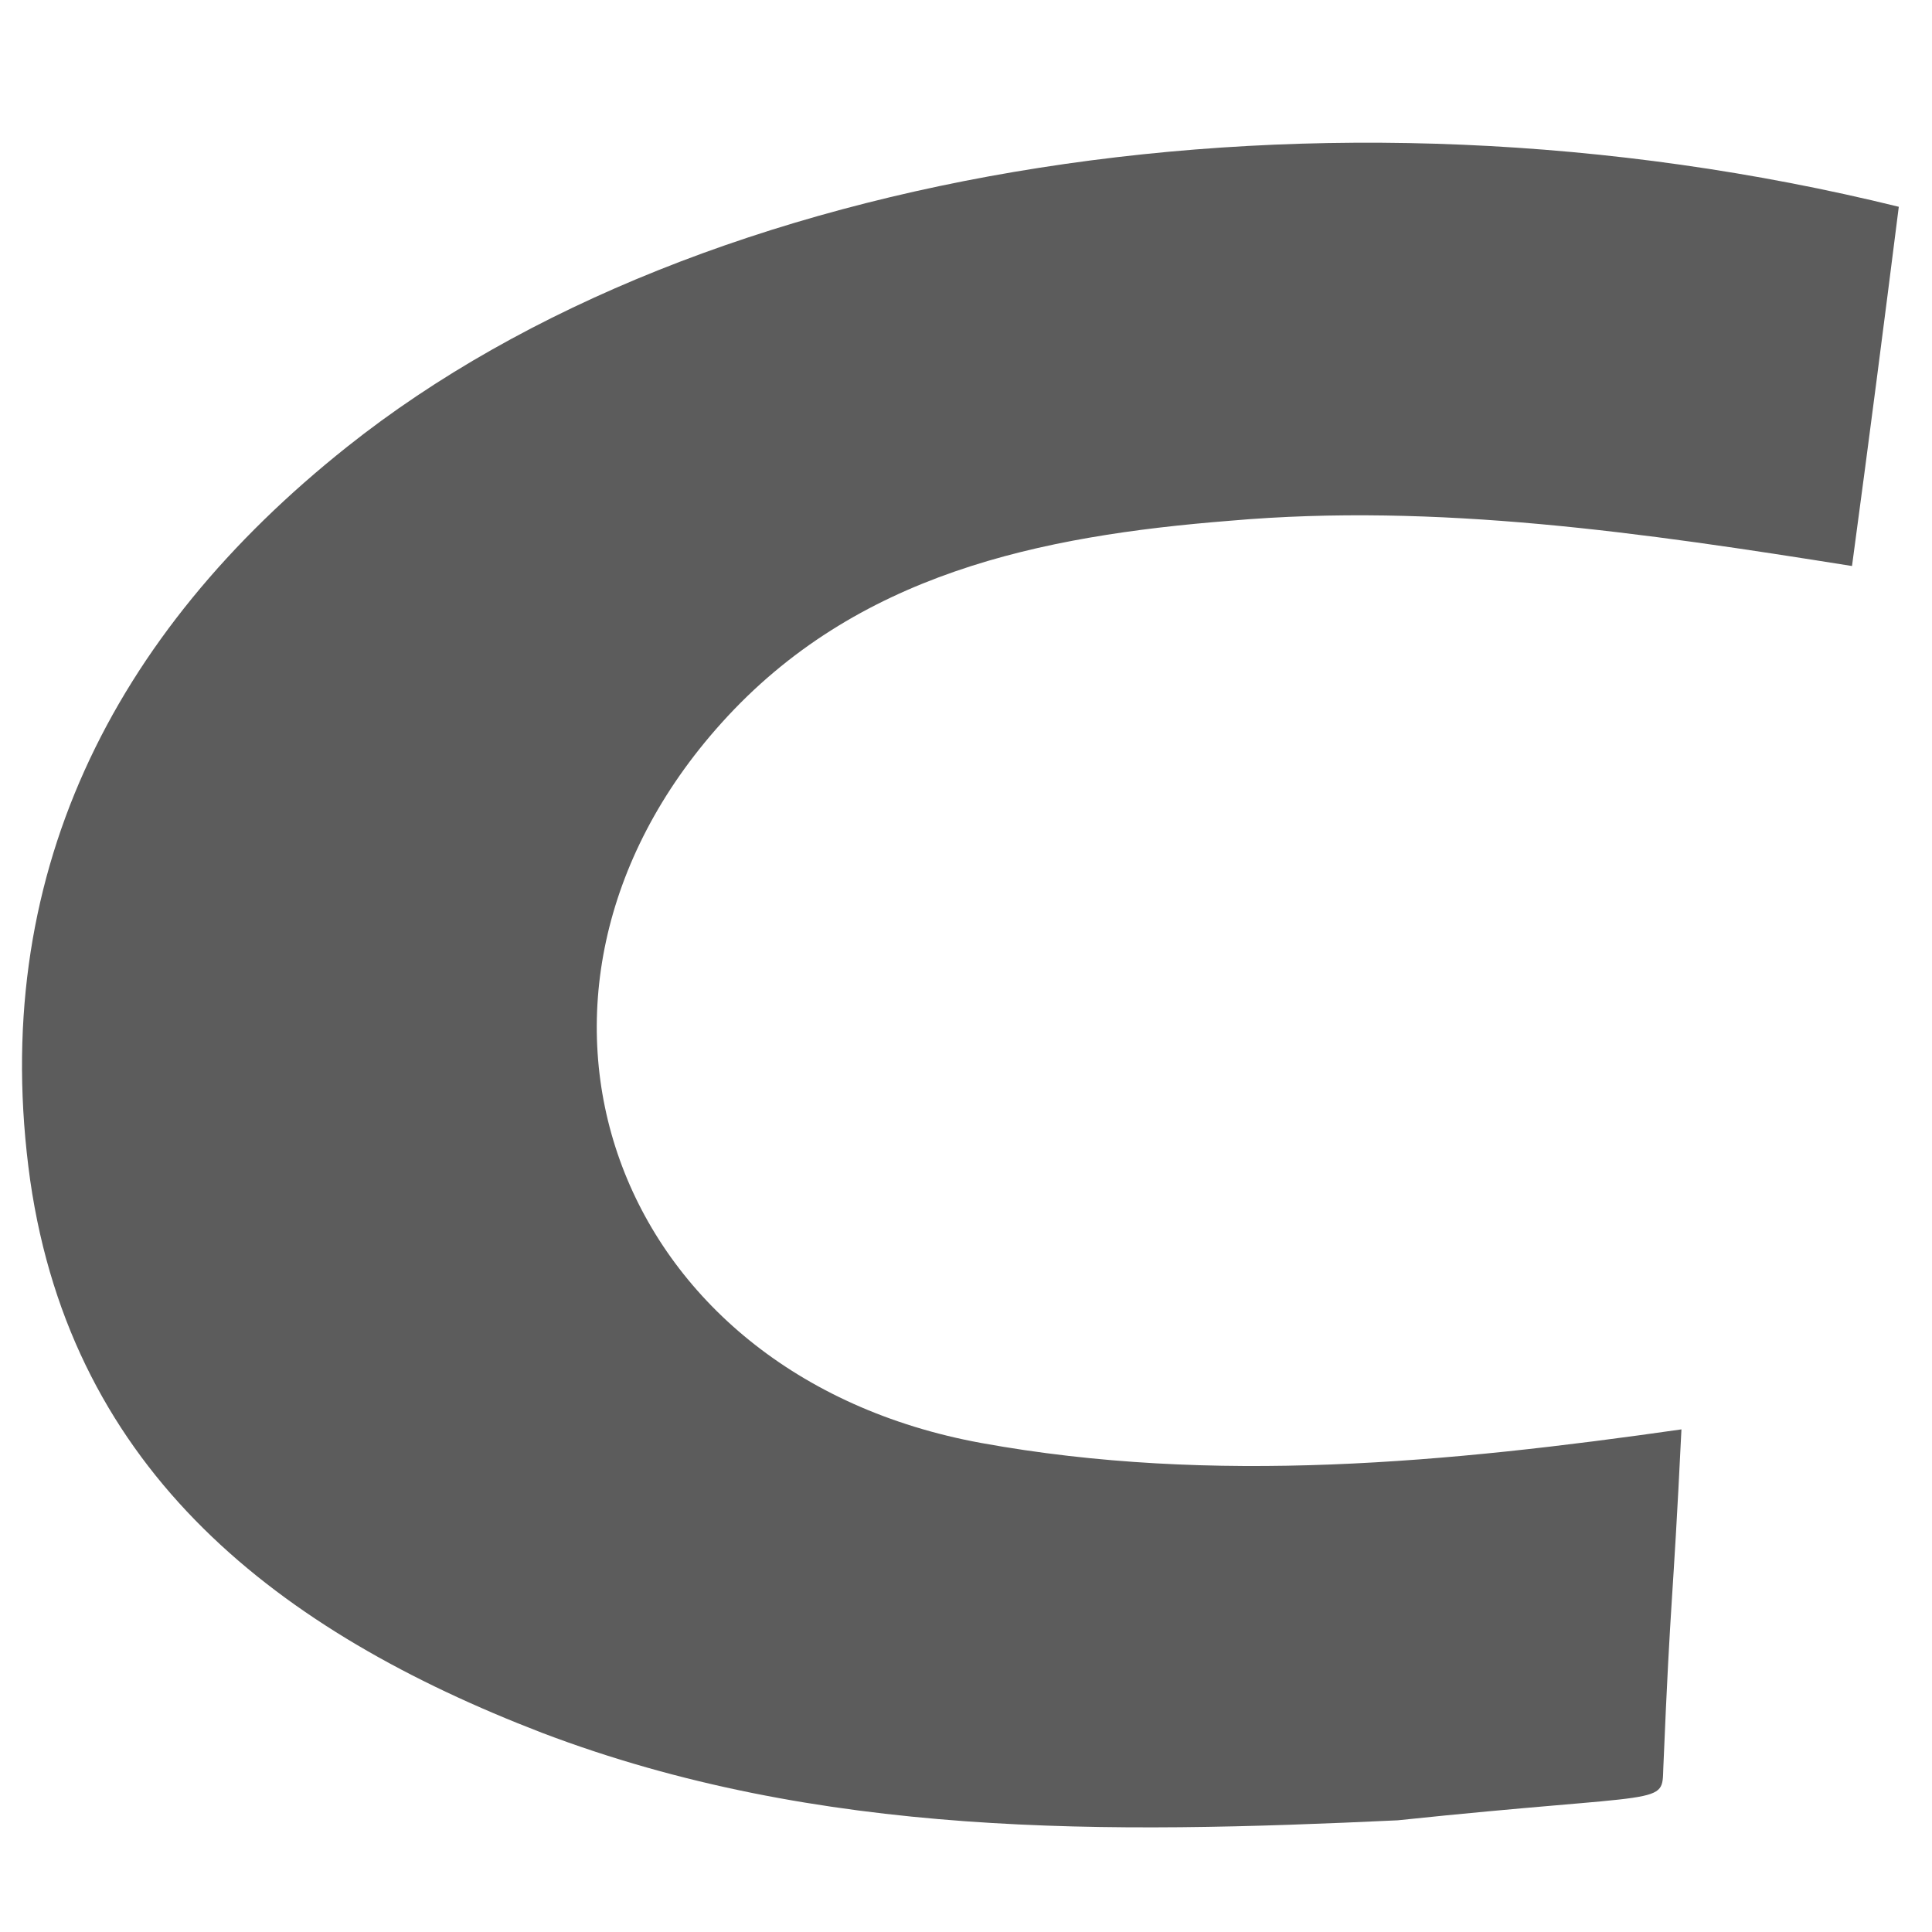 <?xml version="1.0" encoding="utf-8"?>
<!-- Generator: Adobe Illustrator 18.0.0, SVG Export Plug-In . SVG Version: 6.00 Build 0)  -->
<!DOCTYPE svg PUBLIC "-//W3C//DTD SVG 1.1//EN" "http://www.w3.org/Graphics/SVG/1.1/DTD/svg11.dtd">
<svg version="1.1" id="cn_1_" xmlns="http://www.w3.org/2000/svg" xmlns:xlink="http://www.w3.org/1999/xlink" x="0px" y="0px"
	 viewBox="0 0 128 128" enable-background="new 0 0 128 128" xml:space="preserve">
<g id="csdn.net">
	<g>
		<path fill-rule="evenodd" clip-rule="evenodd" fill="#5C5C5C" d="M81.5,34.5c13.7-1.2,27.4,0.8,41.2,3c1.2-8.9,2.1-15.9,3.1-23.8
			C87.6,4.3,46.5,10.9,23,29.6C7.4,42-0.8,58.2,2,78.2c2.8,19.4,16.5,29.9,33.9,36.6c18.4,7,37.5,6.7,56.7,5.8
			c18.1-1.9,17.5-0.9,17.6-3.5c0.5-12,0.6-10.1,1.2-22.4c-15.4,2.2-31,3.7-46.4,0.9C40.4,91.1,31.5,66,47.8,47.9
			C56.7,38,68.9,35.5,81.5,34.5z"/>
	</g>
</g>
</svg>
